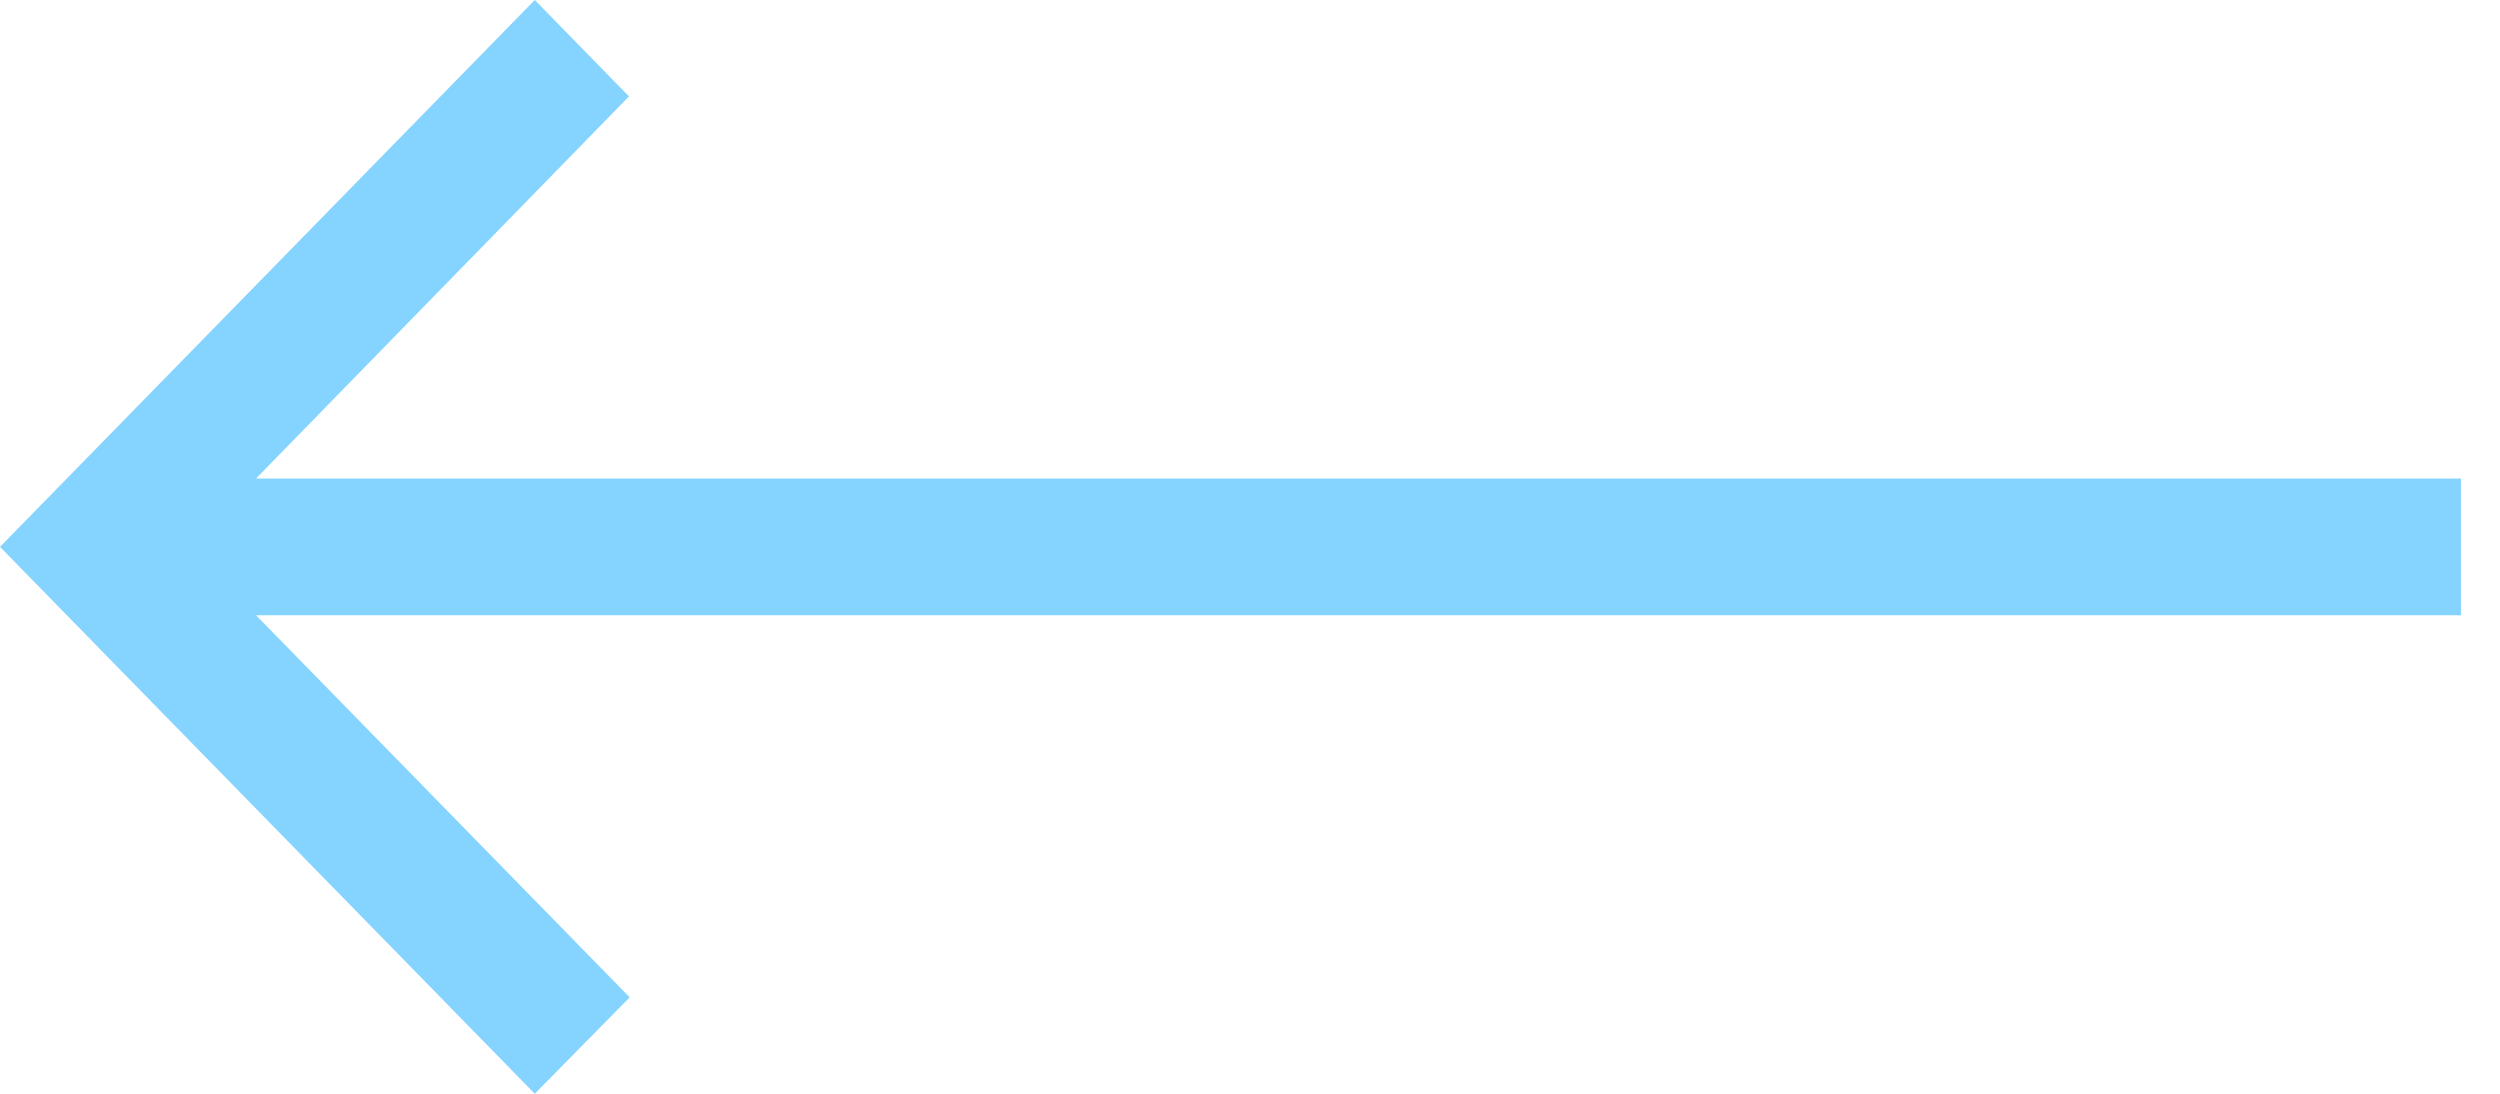 <?xml version="1.0" encoding="UTF-8" standalone="no"?>
<!DOCTYPE svg PUBLIC "-//W3C//DTD SVG 1.1//EN" "http://www.w3.org/Graphics/SVG/1.1/DTD/svg11.dtd">
<svg width="100%" height="100%" viewBox="0 0 32 14" version="1.1" xmlns="http://www.w3.org/2000/svg" xmlns:xlink="http://www.w3.org/1999/xlink" xml:space="preserve" xmlns:serif="http://www.serif.com/" style="fill-rule:evenodd;clip-rule:evenodd;stroke-linejoin:round;stroke-miterlimit:2;">
    <g transform="matrix(-1,0,0,1,31.5,0)">
        <path d="M0,7.875L28.223,7.875L23.44,12.766L24.655,14L31.5,7L24.655,0L23.449,1.234L28.223,6.125L0,6.125L0,7.875Z" style="fill:rgb(133,212,255);fill-rule:nonzero;"/>
    </g>
</svg>
